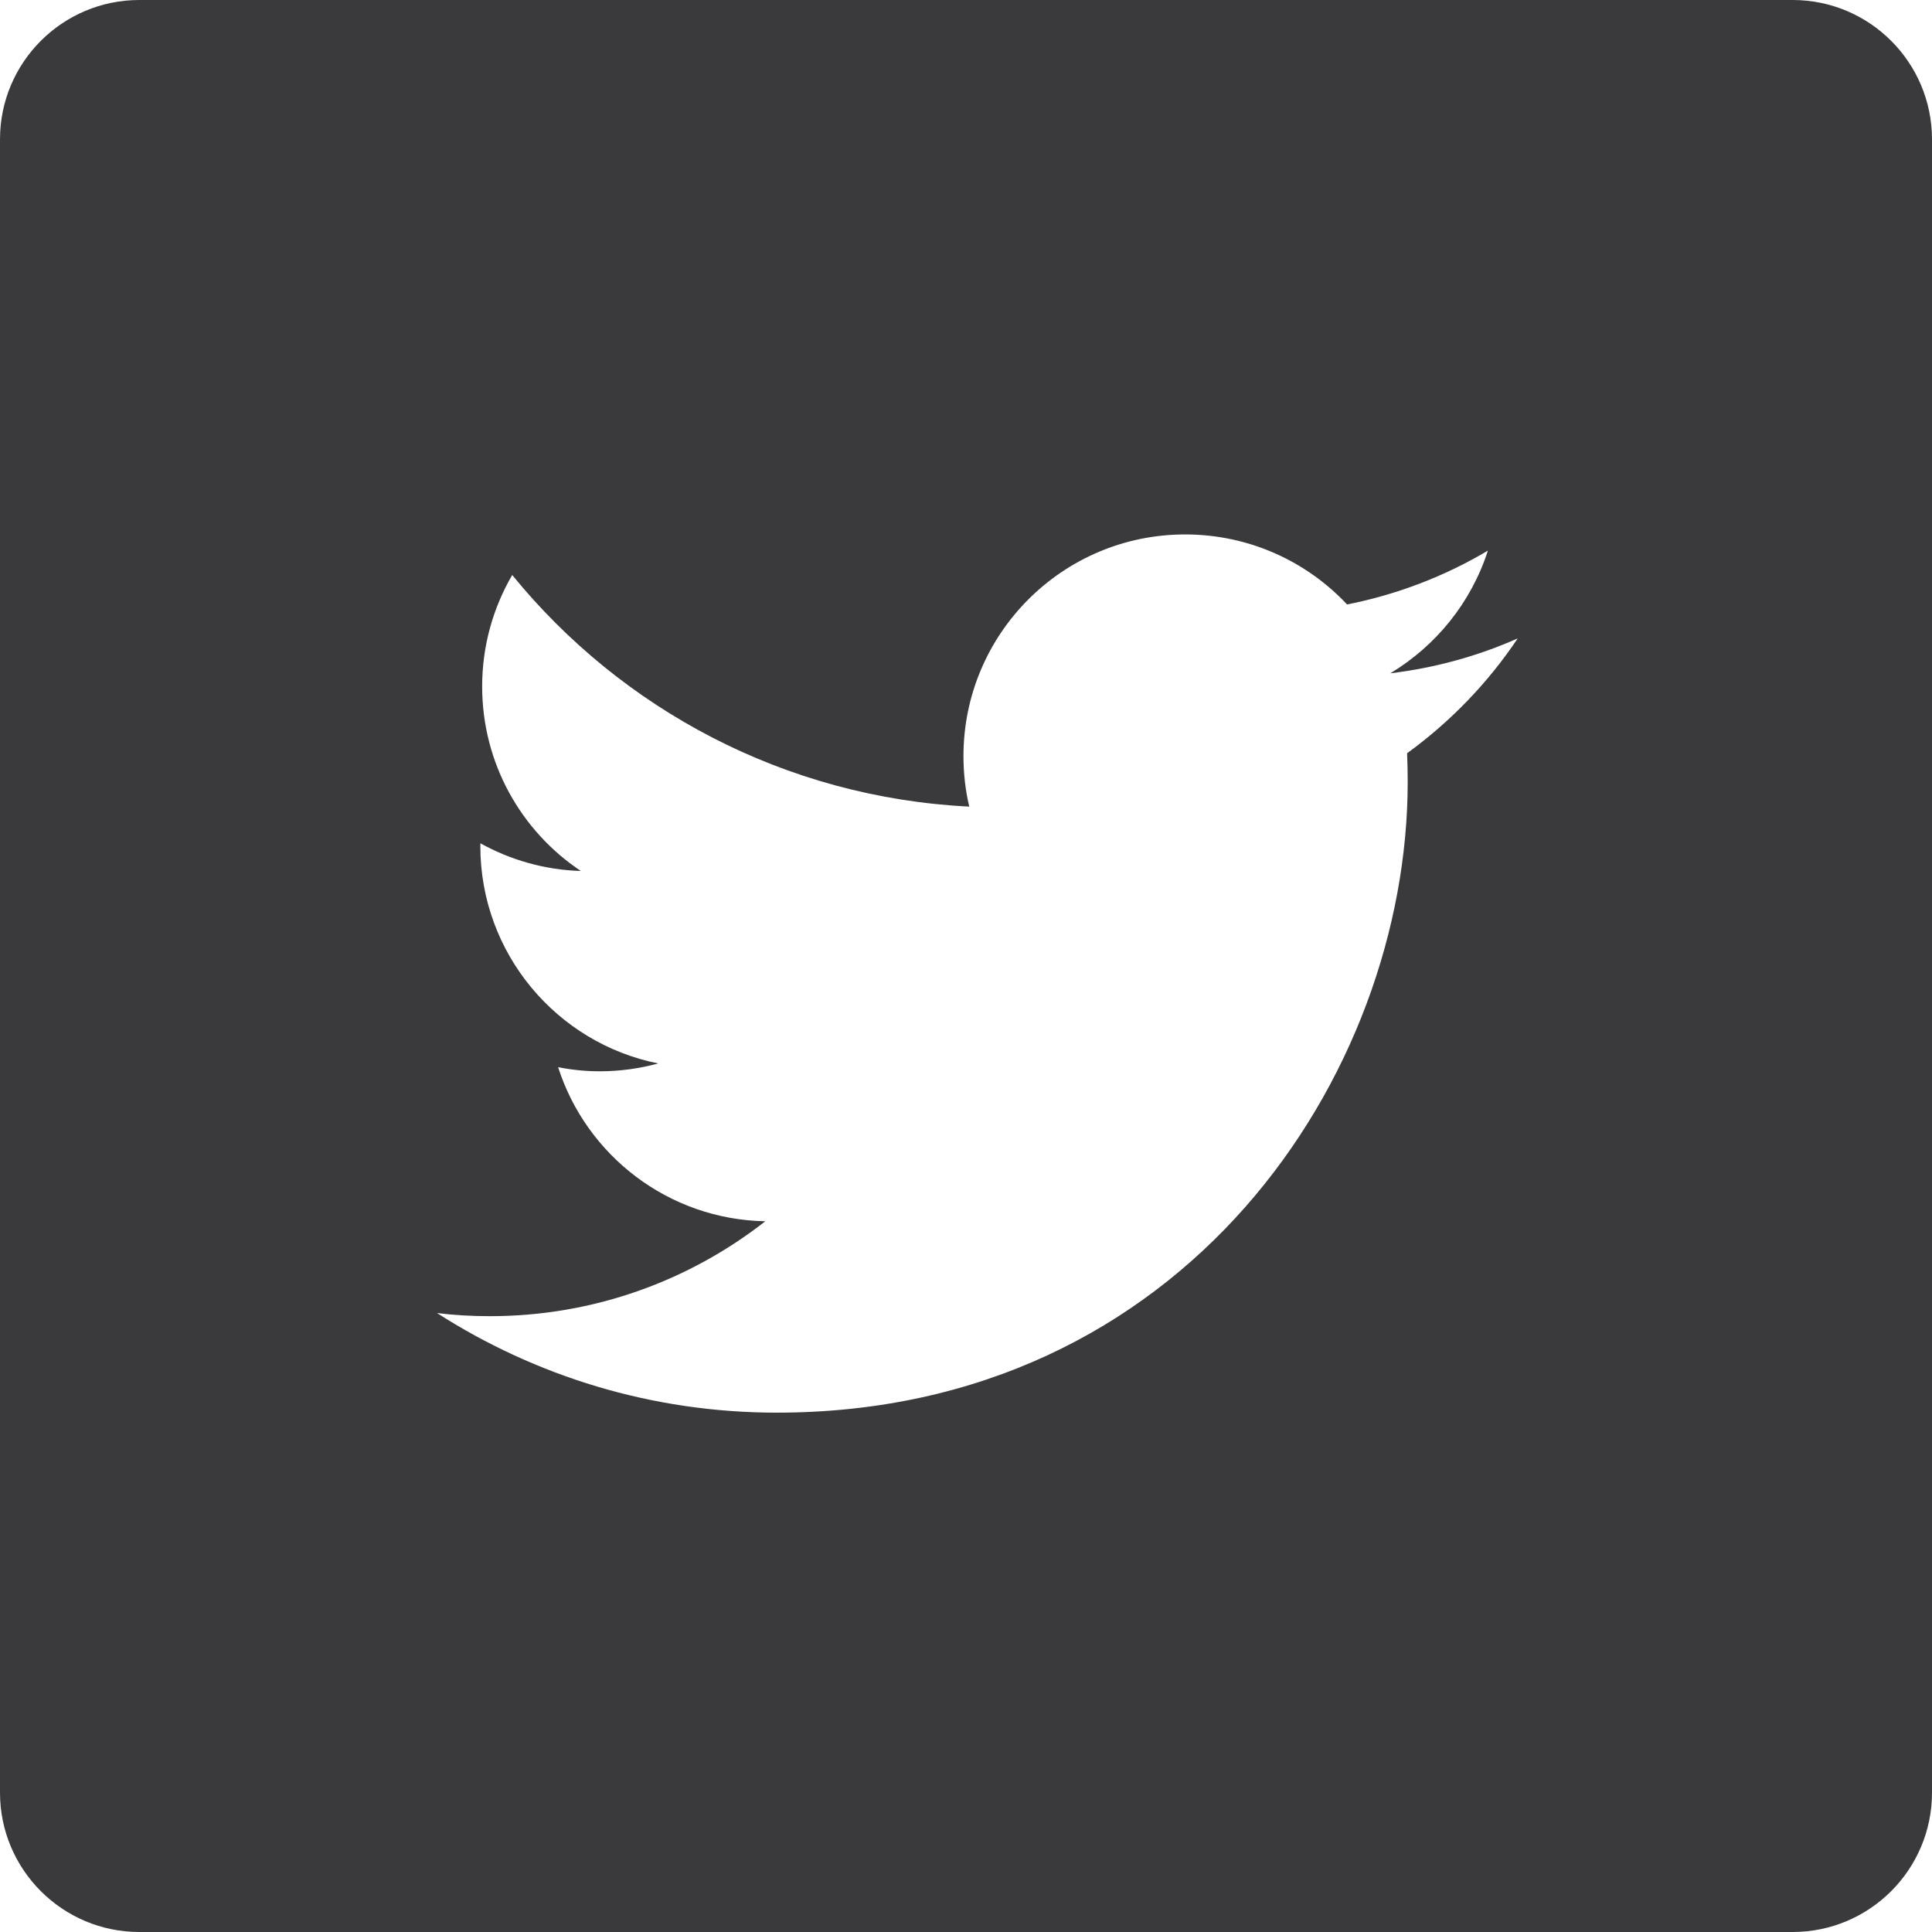 <svg width="16" height="16" viewBox="0 0 16 16" fill="none" xmlns="http://www.w3.org/2000/svg">
<g clip-path="url(#clip0)">
<path d="M14.846 0H1.154C0.517 0 0 0.517 0 1.154V14.846C0 15.483 0.517 16 1.154 16H14.846C15.483 16 16 15.483 16 14.846V1.154C16 0.517 15.483 0 14.846 0ZM11.653 6.238C11.656 6.316 11.658 6.395 11.658 6.475C11.658 8.901 9.811 11.699 6.433 11.699C5.396 11.699 4.432 11.395 3.619 10.874C3.763 10.892 3.909 10.9 4.057 10.9C4.917 10.9 5.709 10.606 6.338 10.114C5.534 10.099 4.856 9.568 4.622 8.838C4.734 8.86 4.849 8.872 4.967 8.872C5.135 8.872 5.297 8.849 5.451 8.807C4.611 8.639 3.978 7.896 3.978 7.007C3.978 6.999 3.978 6.991 3.979 6.984C4.226 7.121 4.509 7.204 4.81 7.213C4.317 6.884 3.993 6.322 3.993 5.685C3.993 5.348 4.084 5.033 4.242 4.762C5.147 5.873 6.5 6.604 8.027 6.68C7.995 6.546 7.979 6.406 7.979 6.262C7.979 5.248 8.801 4.426 9.815 4.426C10.344 4.426 10.821 4.649 11.156 5.006C11.574 4.923 11.967 4.771 12.322 4.56C12.184 4.989 11.893 5.348 11.514 5.576C11.886 5.531 12.24 5.433 12.569 5.287C12.323 5.655 12.011 5.978 11.653 6.238Z" fill="#3A393C"/>
</g>
<defs>
<clipPath id="clip0">
<rect width="16" height="16" fill="white"/>
</clipPath>
</defs>
</svg>
